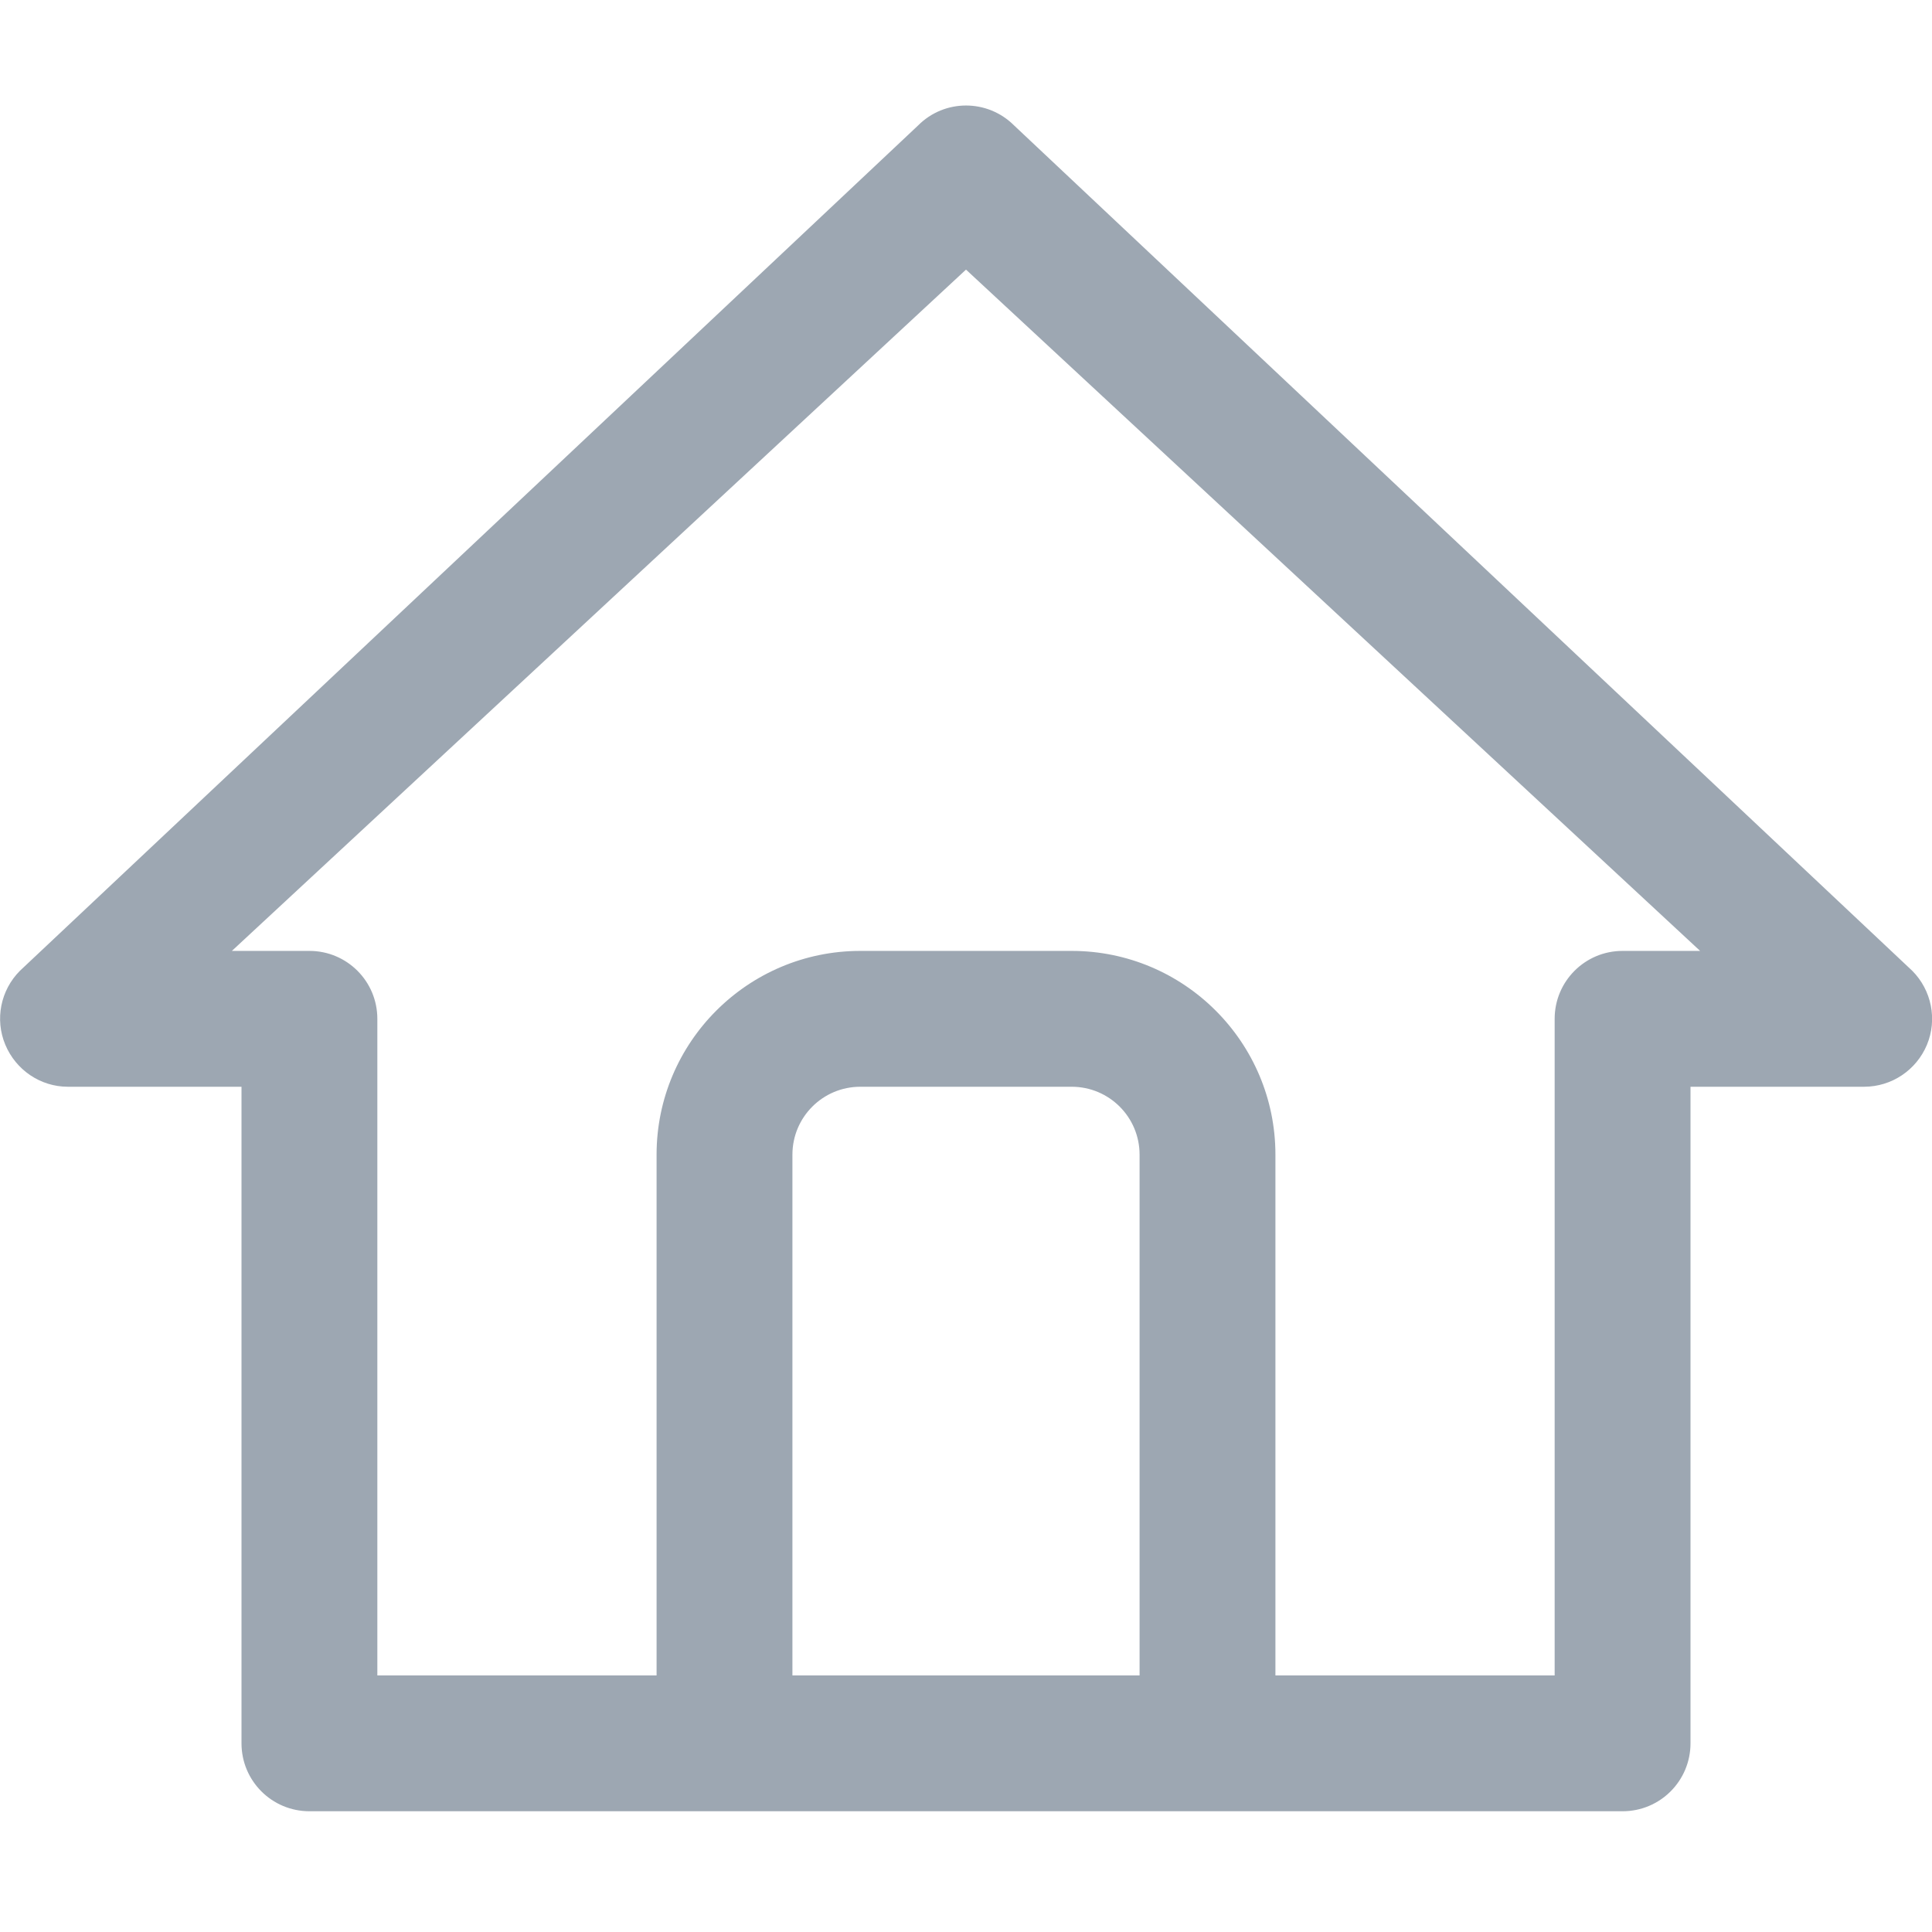 <?xml version="1.0" encoding="utf-8"?>
<!-- Generator: Adobe Illustrator 22.0.0, SVG Export Plug-In . SVG Version: 6.00 Build 0)  -->
<svg version="1.1" id="图层_1" xmlns="http://www.w3.org/2000/svg" xmlns:xlink="http://www.w3.org/1999/xlink" x="0px" y="0px"
	 viewBox="0 0 1024 1024" style="enable-background:new 0 0 1024 1024;" xml:space="preserve">
<style type="text/css">
	.st0{fill:#9DA7B2;}
	.st1{fill:none;stroke:#9DA7B2;stroke-width:72;stroke-linecap:round;stroke-linejoin:round;stroke-miterlimit:10;}
	.st2{fill:none;}
</style>
<path class="st0" d="M1013.5,514.5l-476-448c-14.1-14.1-36.9-14.1-50.9,0l-476,448c-10.3,10.3-13.4,25.8-7.8,39.2S21.4,576,36,576
	h92v348c0,19.9,16.1,36,36,36h696c19.9,0,36-16.1,36-36V576h92c14.6,0,27.7-8.8,33.3-22.2S1023.8,524.8,1013.5,514.5z M604,888H420
	V612c0-19.9,16.1-36,36-36h112c19.9,0,36,16.1,36,36V888z M860,504c-19.9,0-36,16.1-36,36v348H676V612c0-59.6-48.4-108-108-108H456
	c-59.6,0-108,48.4-108,108v276H200V540c0-19.9-16.1-36-36-36h-41.1L512,142.9L901.1,504H860z"/>
</svg>
